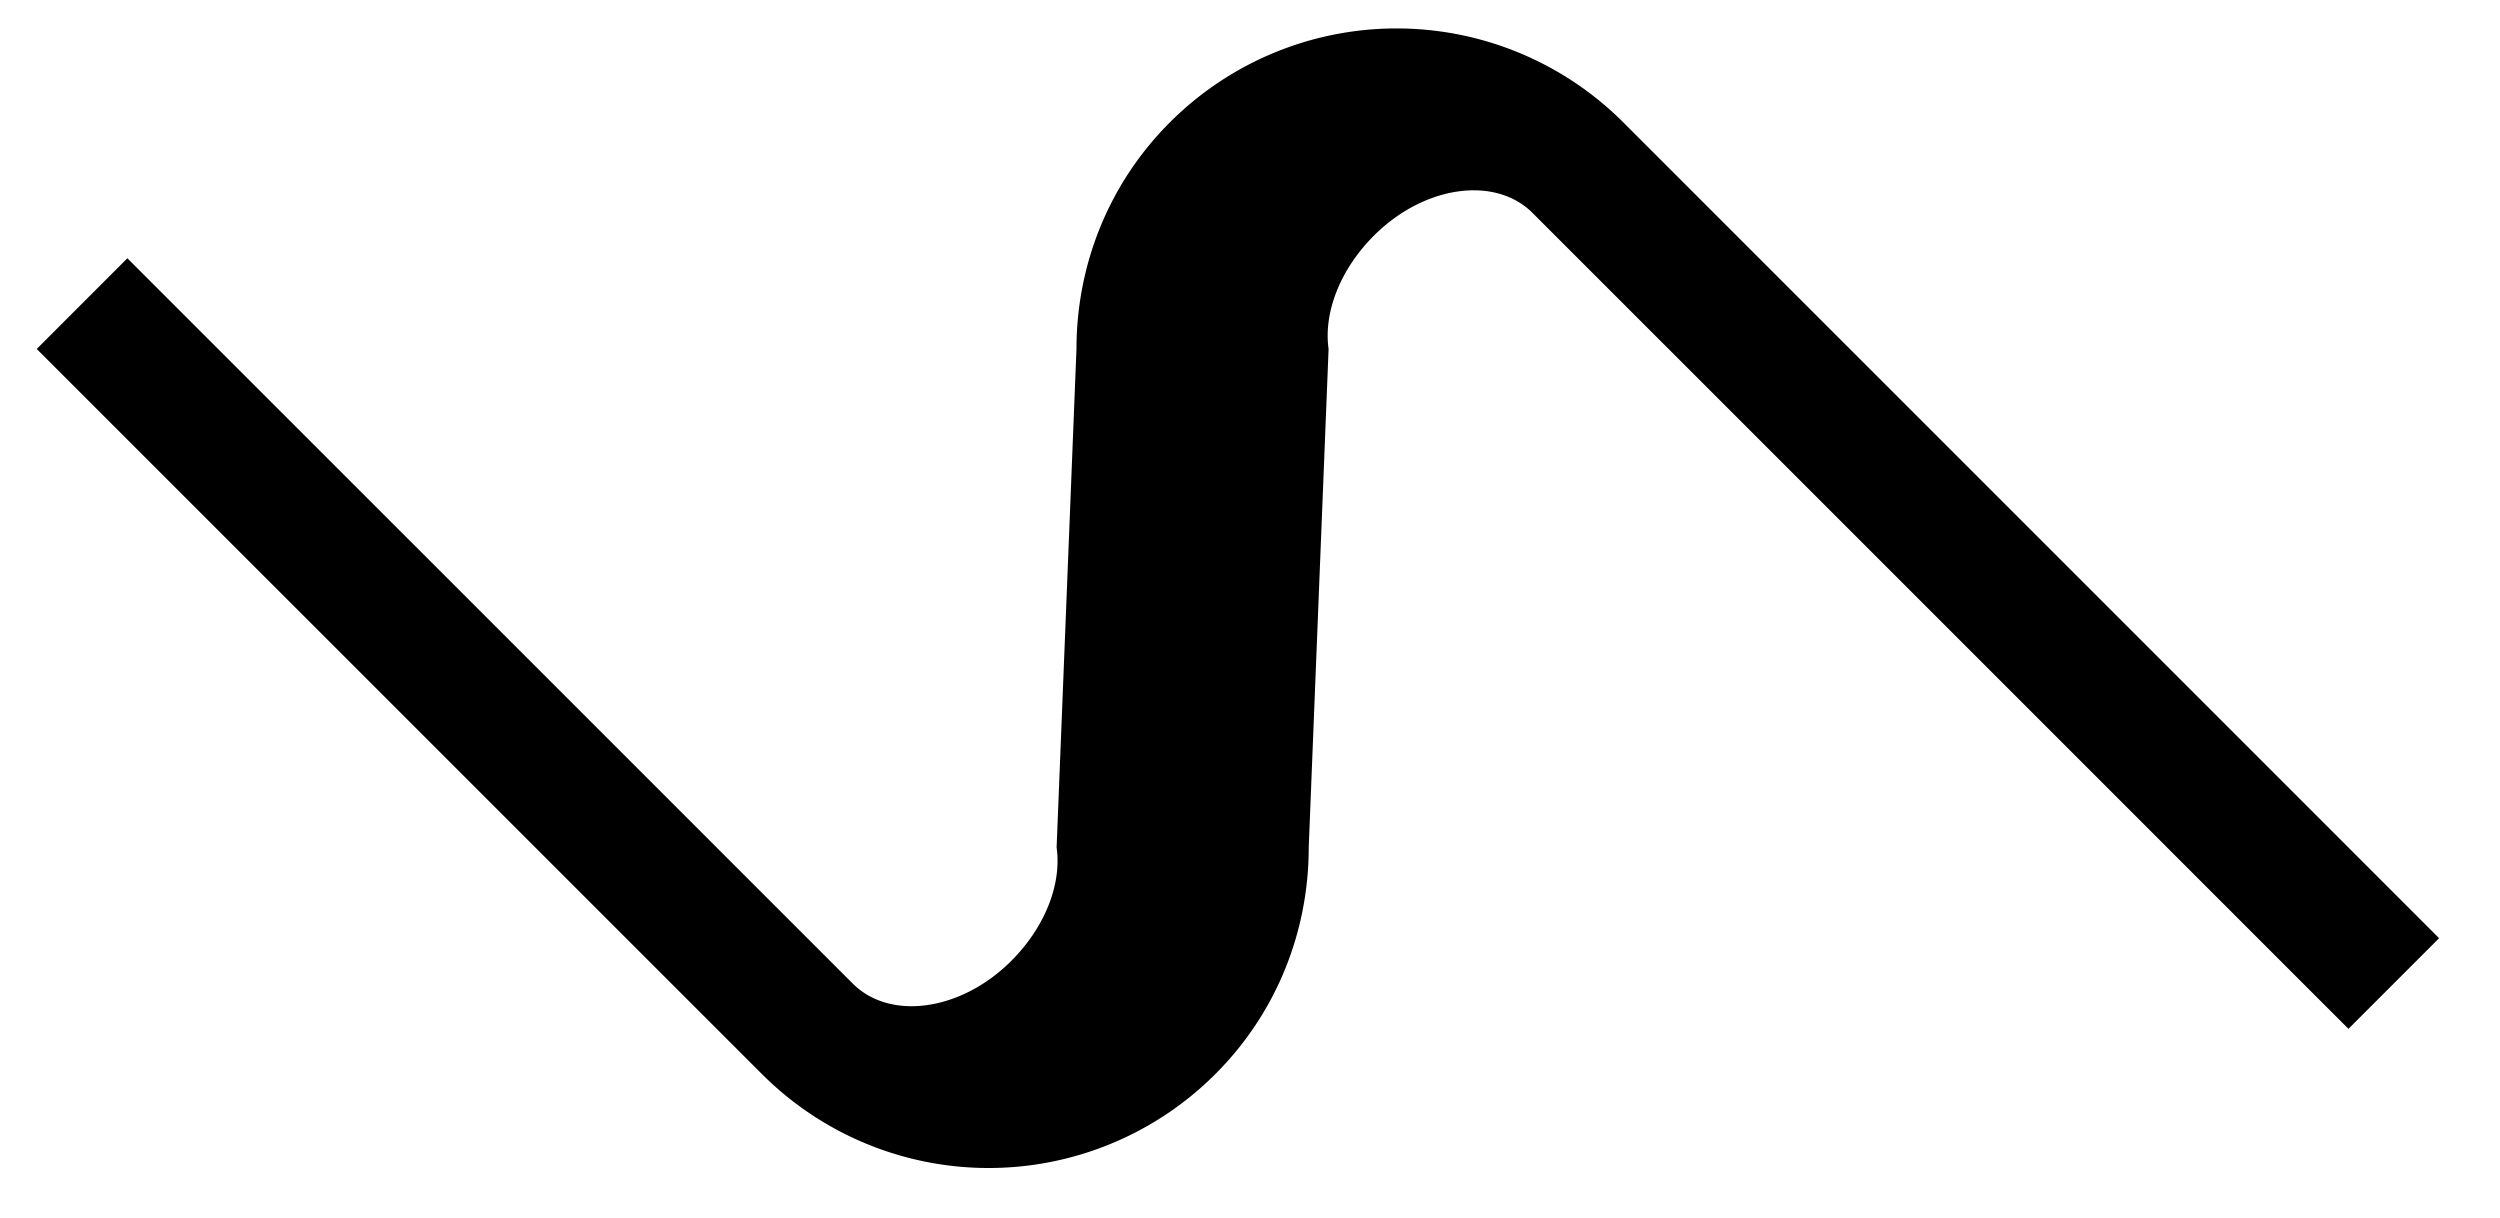 <svg xmlns="http://www.w3.org/2000/svg" version="1.0" width="39" height="19"><path d="M1.988 4.03l11.314 11.313c.585.586 1.693.428 2.474-.353.53-.53.788-1.203.707-1.768l.31-7.778c0-1.28.482-2.56 1.458-3.536a5 5 0 0 1 7.071 0L38.05 14.636l-1.414 1.414L23.908 3.322c-.586-.585-1.694-.427-2.475.354-.529.529-.787 1.202-.707 1.768l-.31 7.778c0 1.28-.481 2.559-1.458 3.535a5 5 0 0 1-7.07 0L.573 5.444l1.414-1.415z"/></svg>
